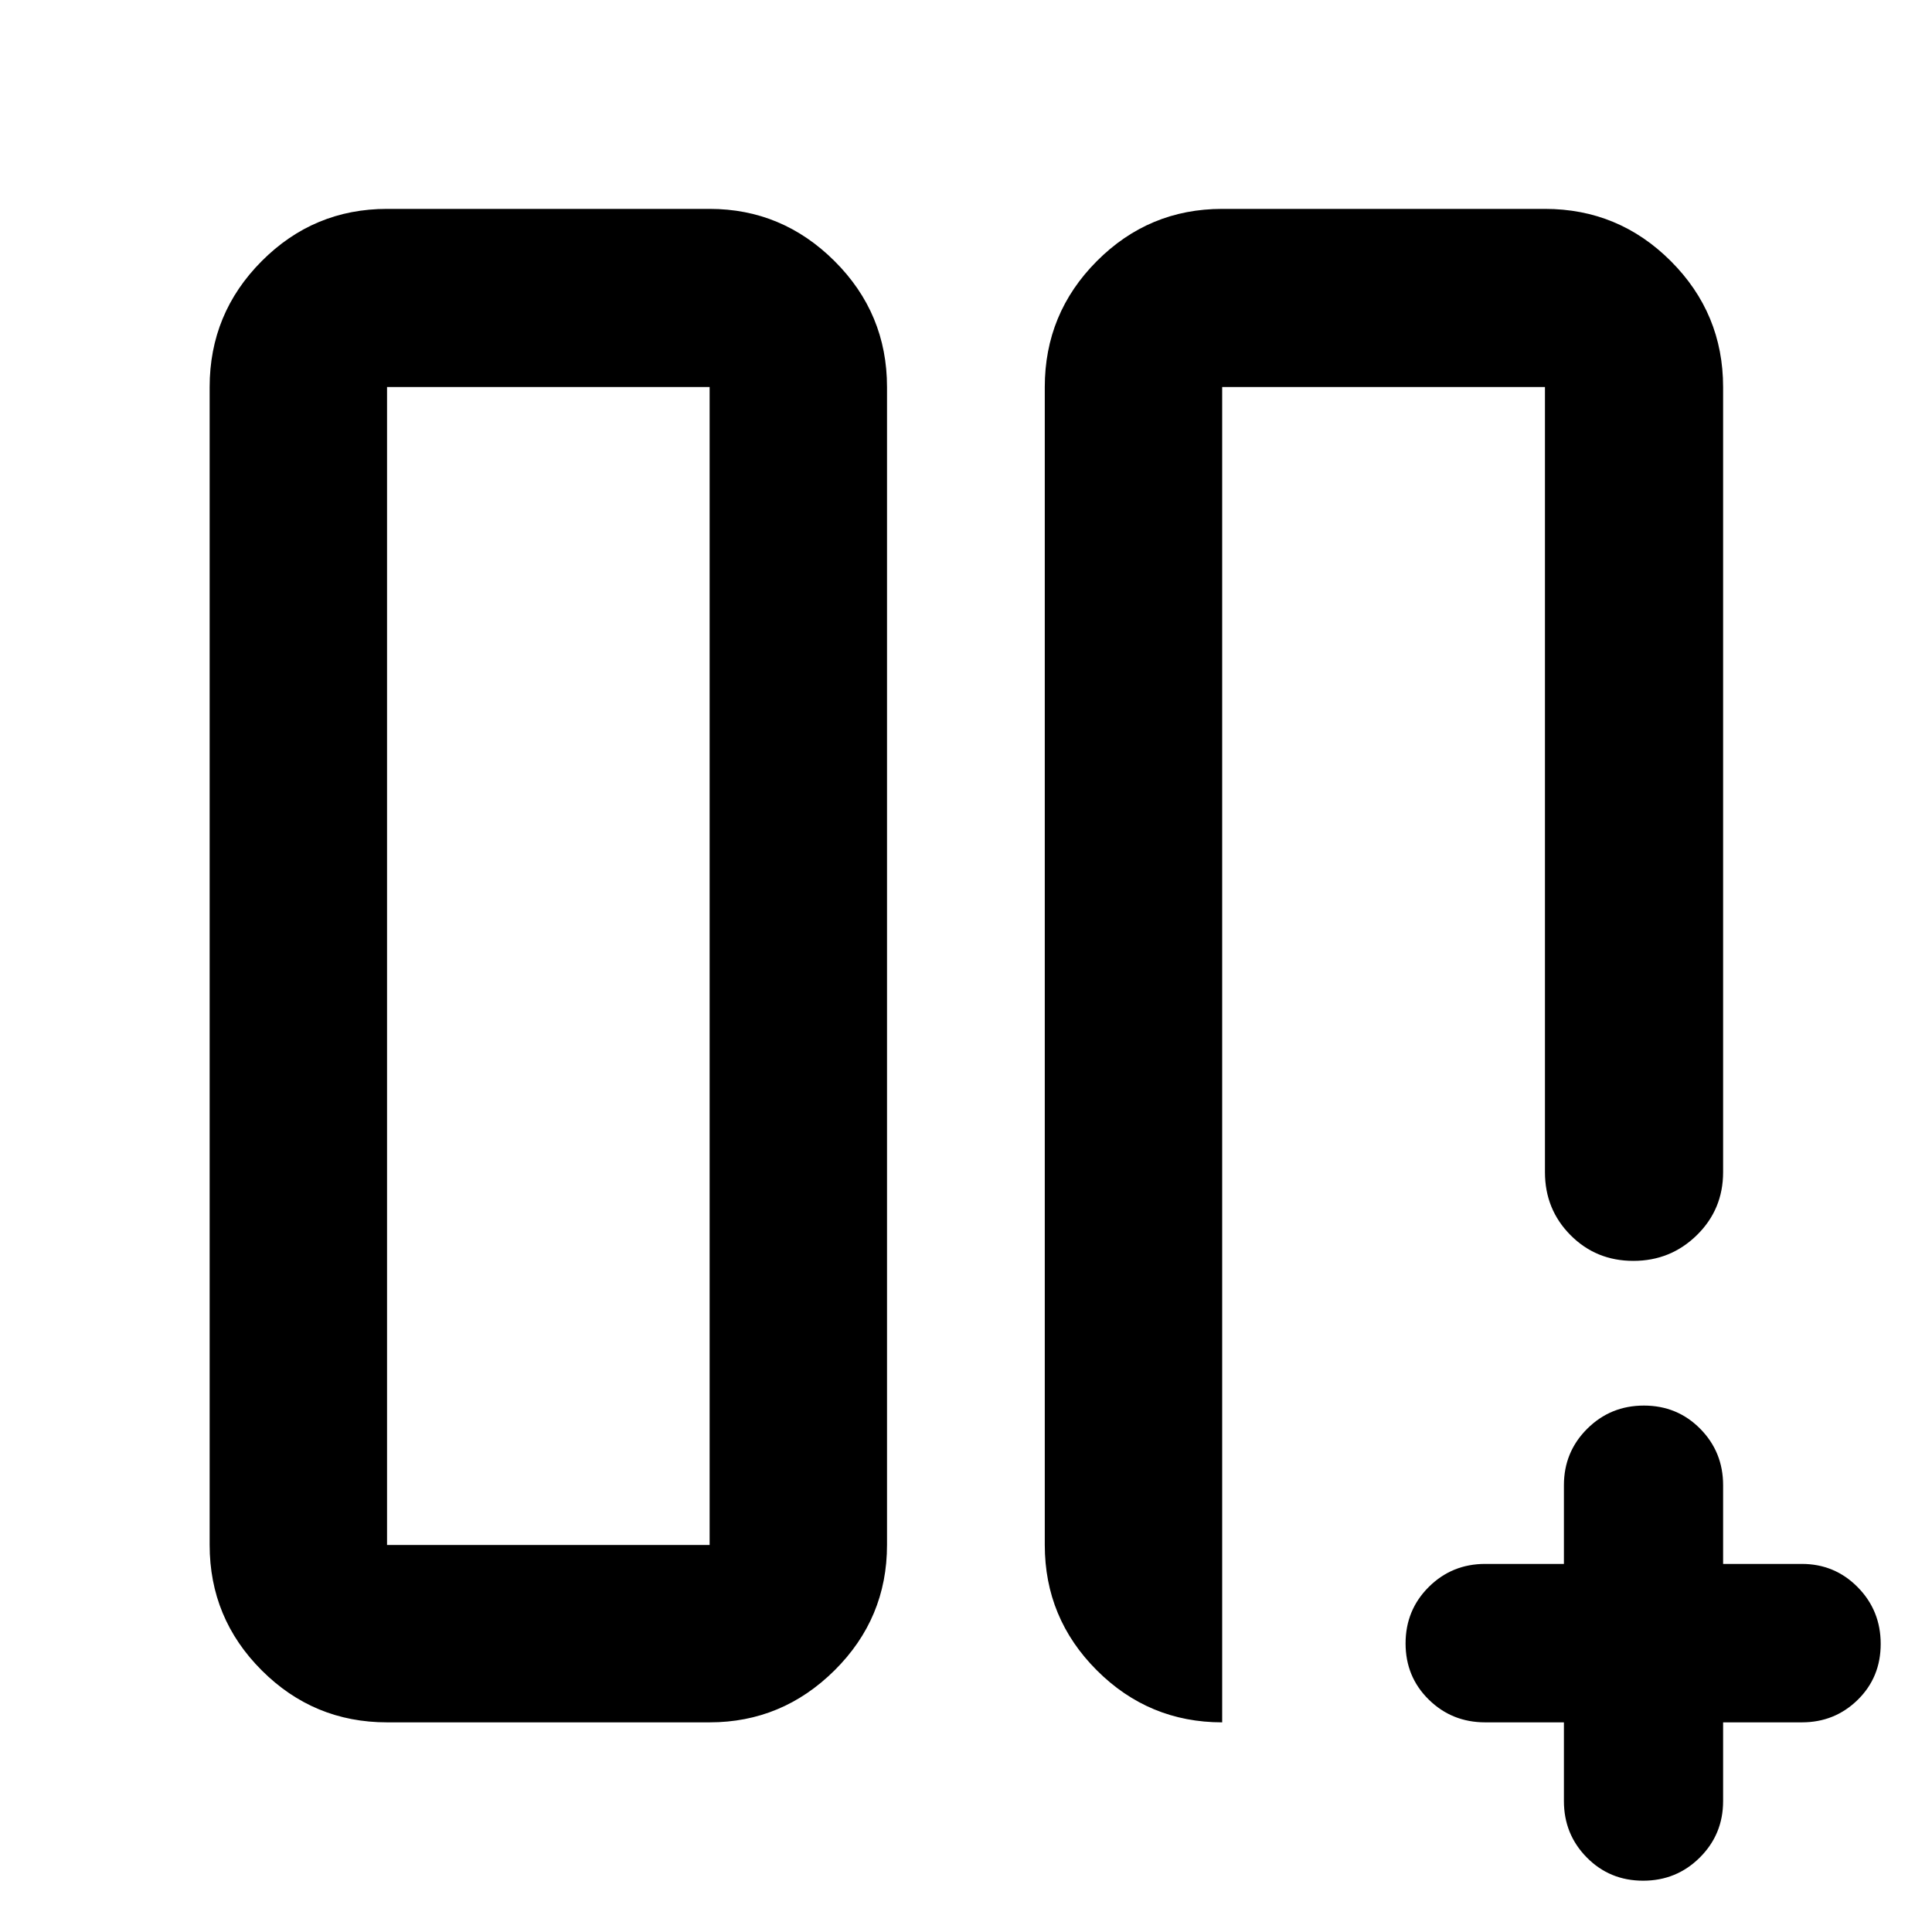<svg xmlns="http://www.w3.org/2000/svg" height="40" viewBox="0 -960 960 960" width="40"><path d="M767.681-767.681h.209-141.701 3.769-22.668 160.391Zm-248.536 0q0-36.595 25.853-62.559t62.292-25.964h160.391q36.595 0 62.559 25.964t25.964 62.559v390.131q0 18.5-13.042 31.286-13.041 12.787-31.558 12.787t-31.22-12.787q-12.703-12.786-12.703-31.286v-390.131H607.29v663.508q-36.42 0-62.283-25.853-25.862-25.853-25.862-62.293v-575.362ZM192.319-104.173q-36.44 0-62.293-25.853t-25.853-62.293v-575.362q0-36.595 25.853-62.559t62.293-25.964h160.289q36.044 0 62.095 25.964 26.051 25.964 26.051 62.559v575.362q0 36.44-26.051 62.293t-62.095 25.853H192.319Zm160.289-663.508H192.319v575.362h160.289v-575.362Zm0 0H192.319h160.289Zm424.494 663.508h-39.13q-16.513 0-28.032-11.313-11.519-11.312-11.519-27.905 0-16.593 11.519-28.05t28.032-11.457h39.13v-39.13q0-16.513 11.574-28.032 11.574-11.519 28.167-11.519 16.592 0 27.977 11.519 11.384 11.519 11.384 28.032v39.13h39.13q16.352 0 27.763 11.574 11.411 11.574 11.411 28.167 0 16.592-11.411 27.788-11.411 11.196-27.763 11.196h-39.13v39.13q0 16.512-11.574 28.032-11.574 11.519-28.167 11.519-16.593 0-27.977-11.52-11.384-11.519-11.384-28.03v-39.131Z"/></svg>